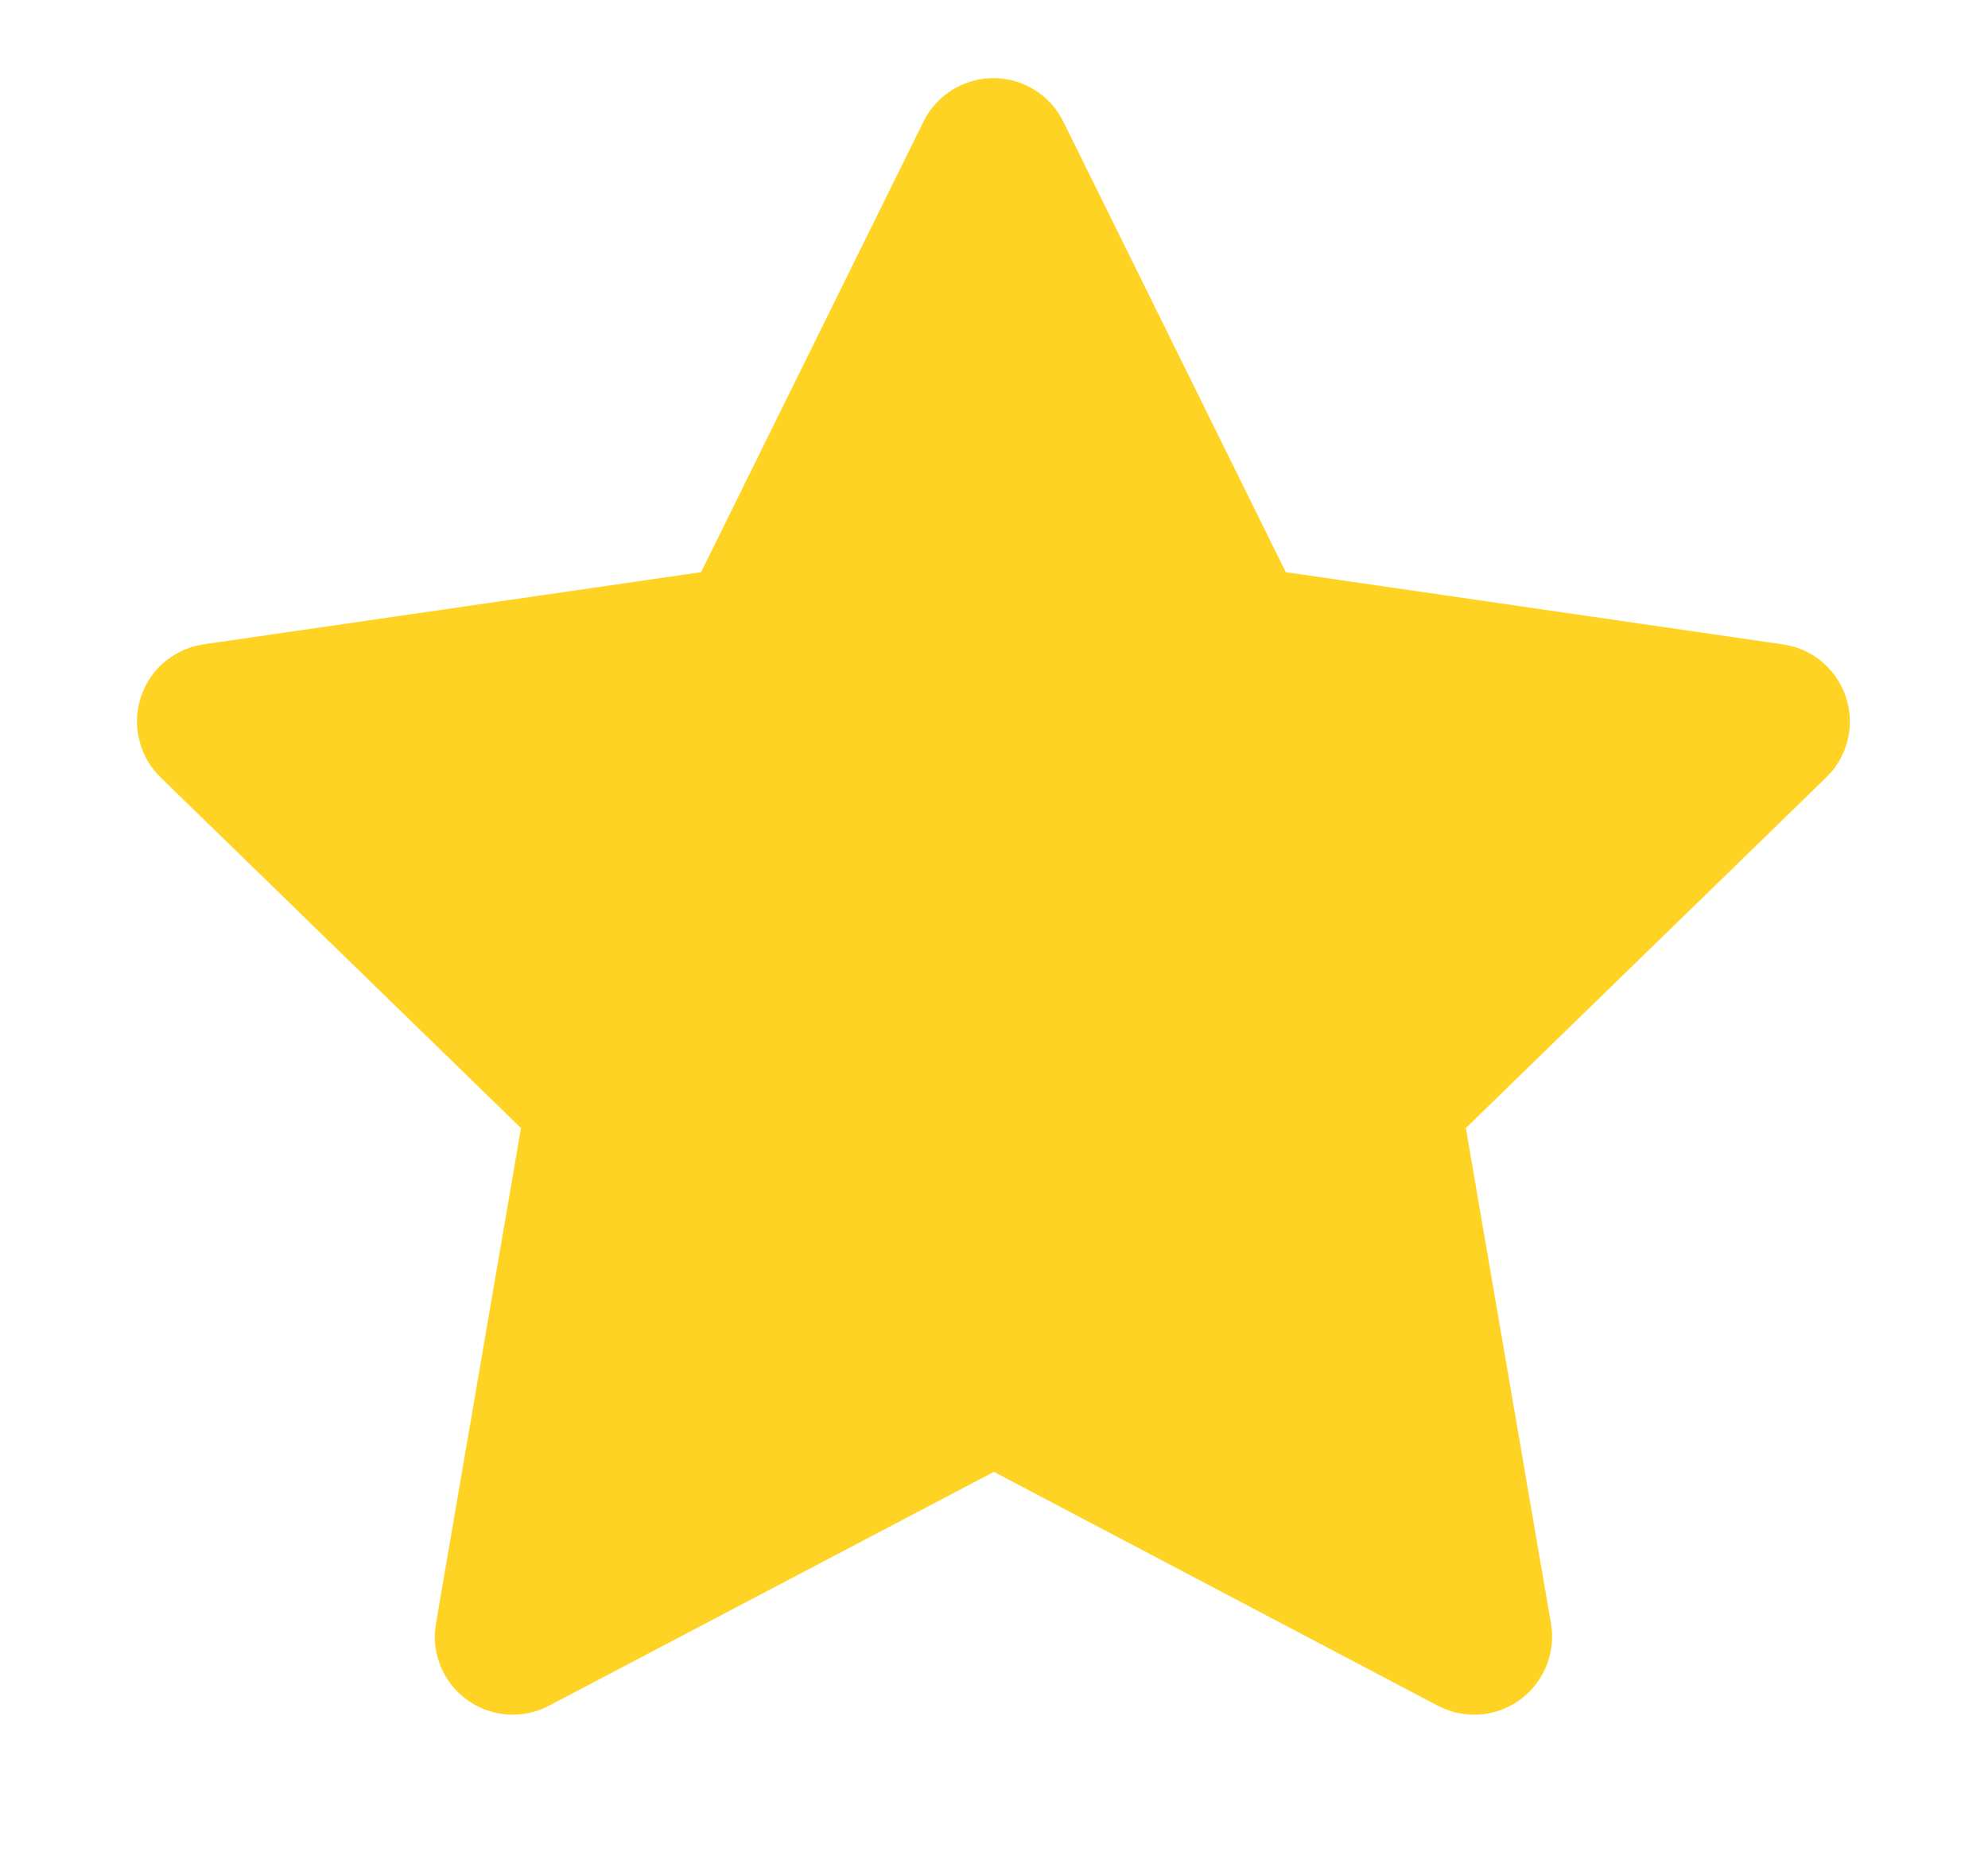 <svg width="17" height="16" viewBox="0 0 17 16" fill="none" xmlns="http://www.w3.org/2000/svg">
<path d="M5.995 4.893L1.742 5.51L1.667 5.525C1.553 5.556 1.449 5.616 1.365 5.699C1.282 5.783 1.223 5.887 1.193 6.001C1.163 6.115 1.164 6.235 1.196 6.349C1.227 6.463 1.289 6.566 1.373 6.648L4.455 9.647L3.728 13.884L3.719 13.957C3.712 14.075 3.737 14.193 3.79 14.298C3.844 14.404 3.924 14.493 4.024 14.557C4.123 14.621 4.237 14.658 4.355 14.663C4.473 14.668 4.591 14.642 4.695 14.587L8.499 12.587L12.295 14.587L12.361 14.617C12.471 14.661 12.591 14.674 12.708 14.656C12.825 14.638 12.935 14.589 13.026 14.514C13.118 14.44 13.188 14.342 13.23 14.231C13.271 14.12 13.283 14.001 13.263 13.884L12.535 9.647L15.618 6.647L15.67 6.591C15.744 6.499 15.793 6.39 15.811 6.273C15.829 6.157 15.816 6.038 15.773 5.928C15.73 5.818 15.659 5.722 15.567 5.648C15.475 5.575 15.365 5.528 15.248 5.511L10.995 4.893L9.093 1.04C9.038 0.928 8.953 0.834 8.847 0.769C8.742 0.703 8.62 0.668 8.495 0.668C8.371 0.668 8.249 0.703 8.143 0.769C8.038 0.834 7.952 0.928 7.897 1.04L5.995 4.893Z" fill="#FFD324"/>
</svg>

